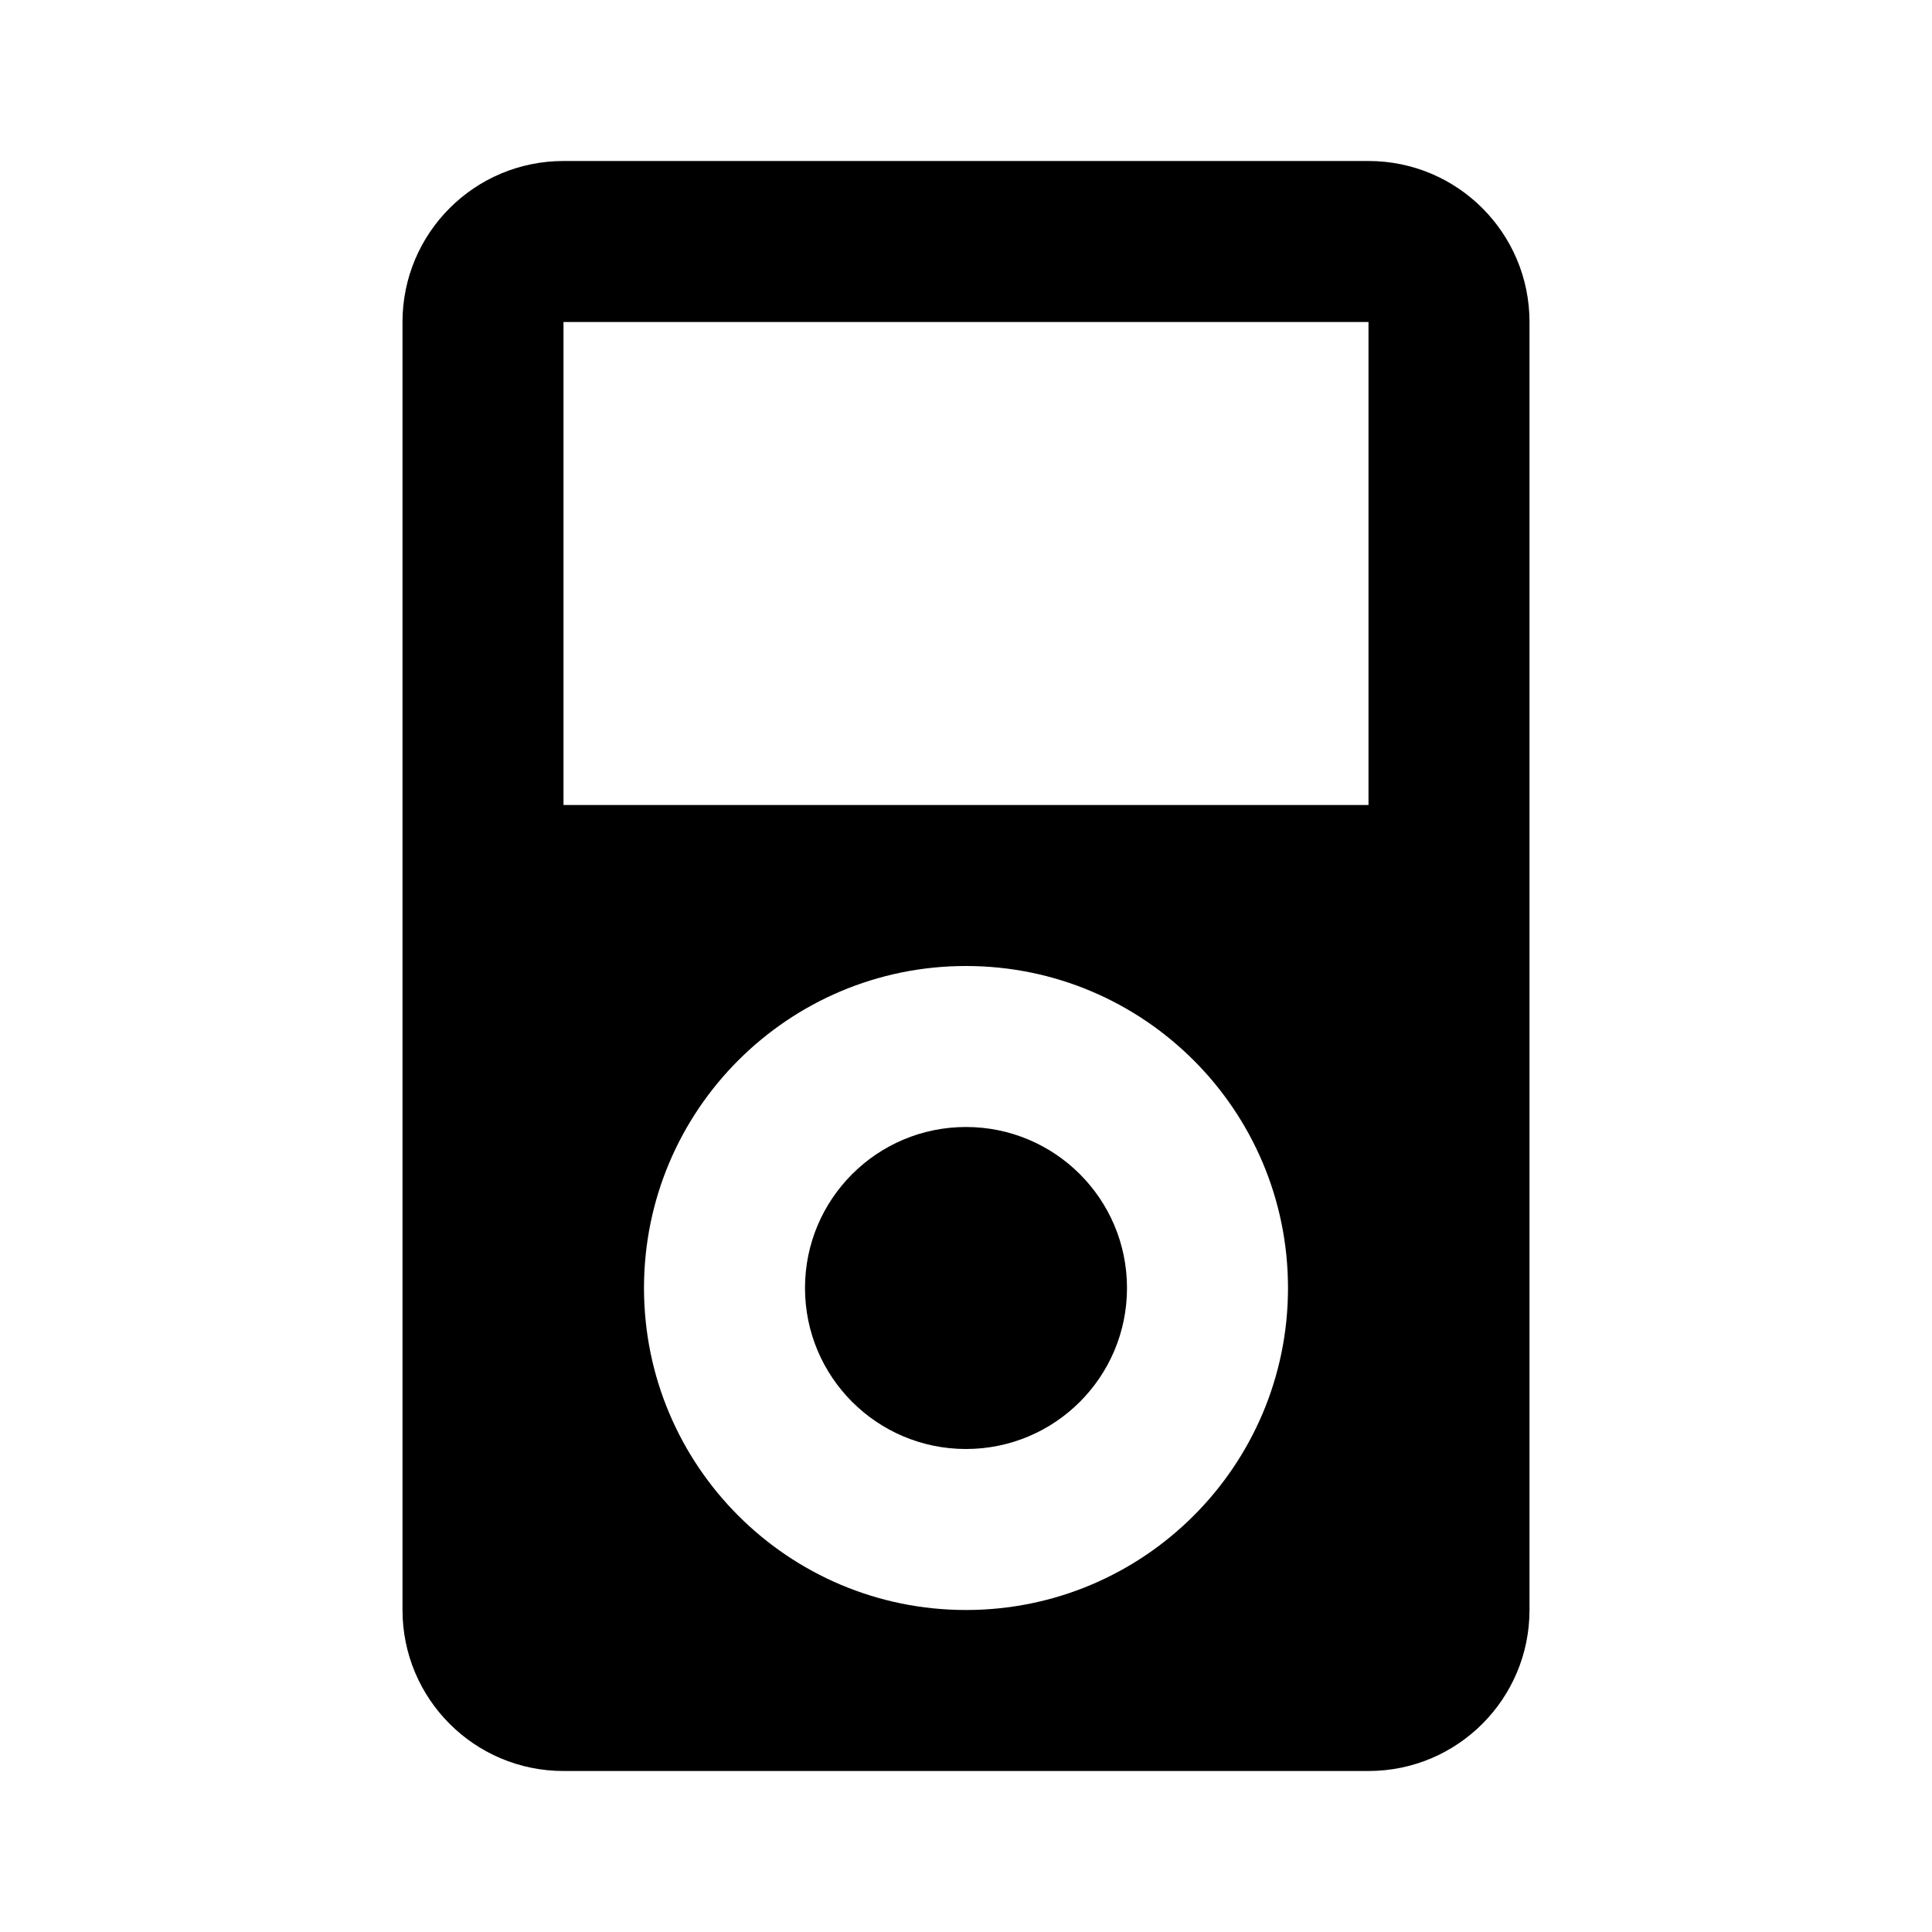 ﻿<svg xmlns="http://www.w3.org/2000/svg" xmlns:xlink="http://www.w3.org/1999/xlink" version="1.1" baseProfile="full" viewBox="0 0 24.00 24.00" enable-background="new 0 0 24.00 24.00" xml:space="preserve">
	<path fill="#000000" fill-opacity="1" stroke-width="1.333" stroke-linejoin="miter" d="M 7,2C 5.895,2 5,2.895 5,4L 5,20C 5,21.105 5.895,22 7,22L 17,22C 18.105,22 19,21.105 19,20L 19,4C 19,2.895 18.105,2 17,2L 7,2 Z M 7,4L 17,4L 17,10L 7,10L 7,4 Z M 12,12C 14.209,12 16,13.791 16,16C 16,18.209 14.209,20 12,20C 9.791,20 8,18.209 8,16C 8,13.791 9.791,12 12,12 Z M 12,14C 10.895,14 10,14.895 10,16C 10,17.105 10.895,18 12,18C 13.105,18 14,17.105 14,16C 14,14.895 13.105,14 12,14 Z "/>
</svg>
